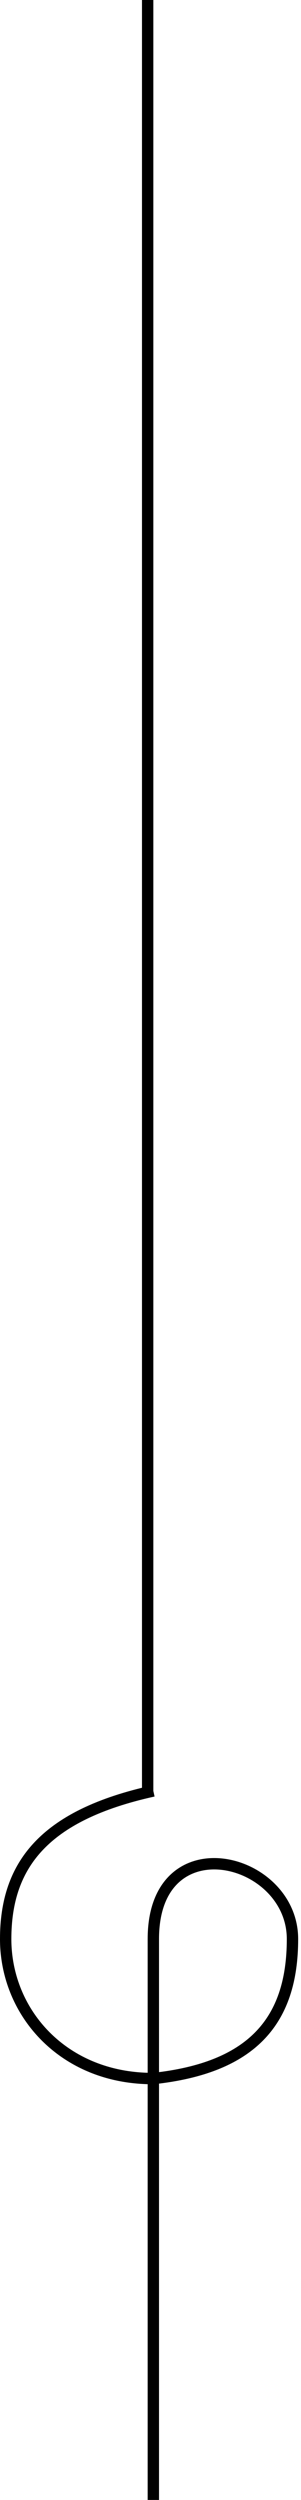<svg width="53" height="439" viewBox="0 0 53 439" fill="none" xmlns="http://www.w3.org/2000/svg">
<path d="M27 314.5C7.743 318.747 1 327.5 1 340.5C1 353.5 11.249 365.062 27 365C44.275 363.139 51.5 355 51.5 340.5C51.5 326 27 320 27 340.5C27 361 27 439 27 439" stroke="black" stroke-width="2"/>
<path d="M26 -3V315" stroke="black" stroke-width="2"/>
</svg>
